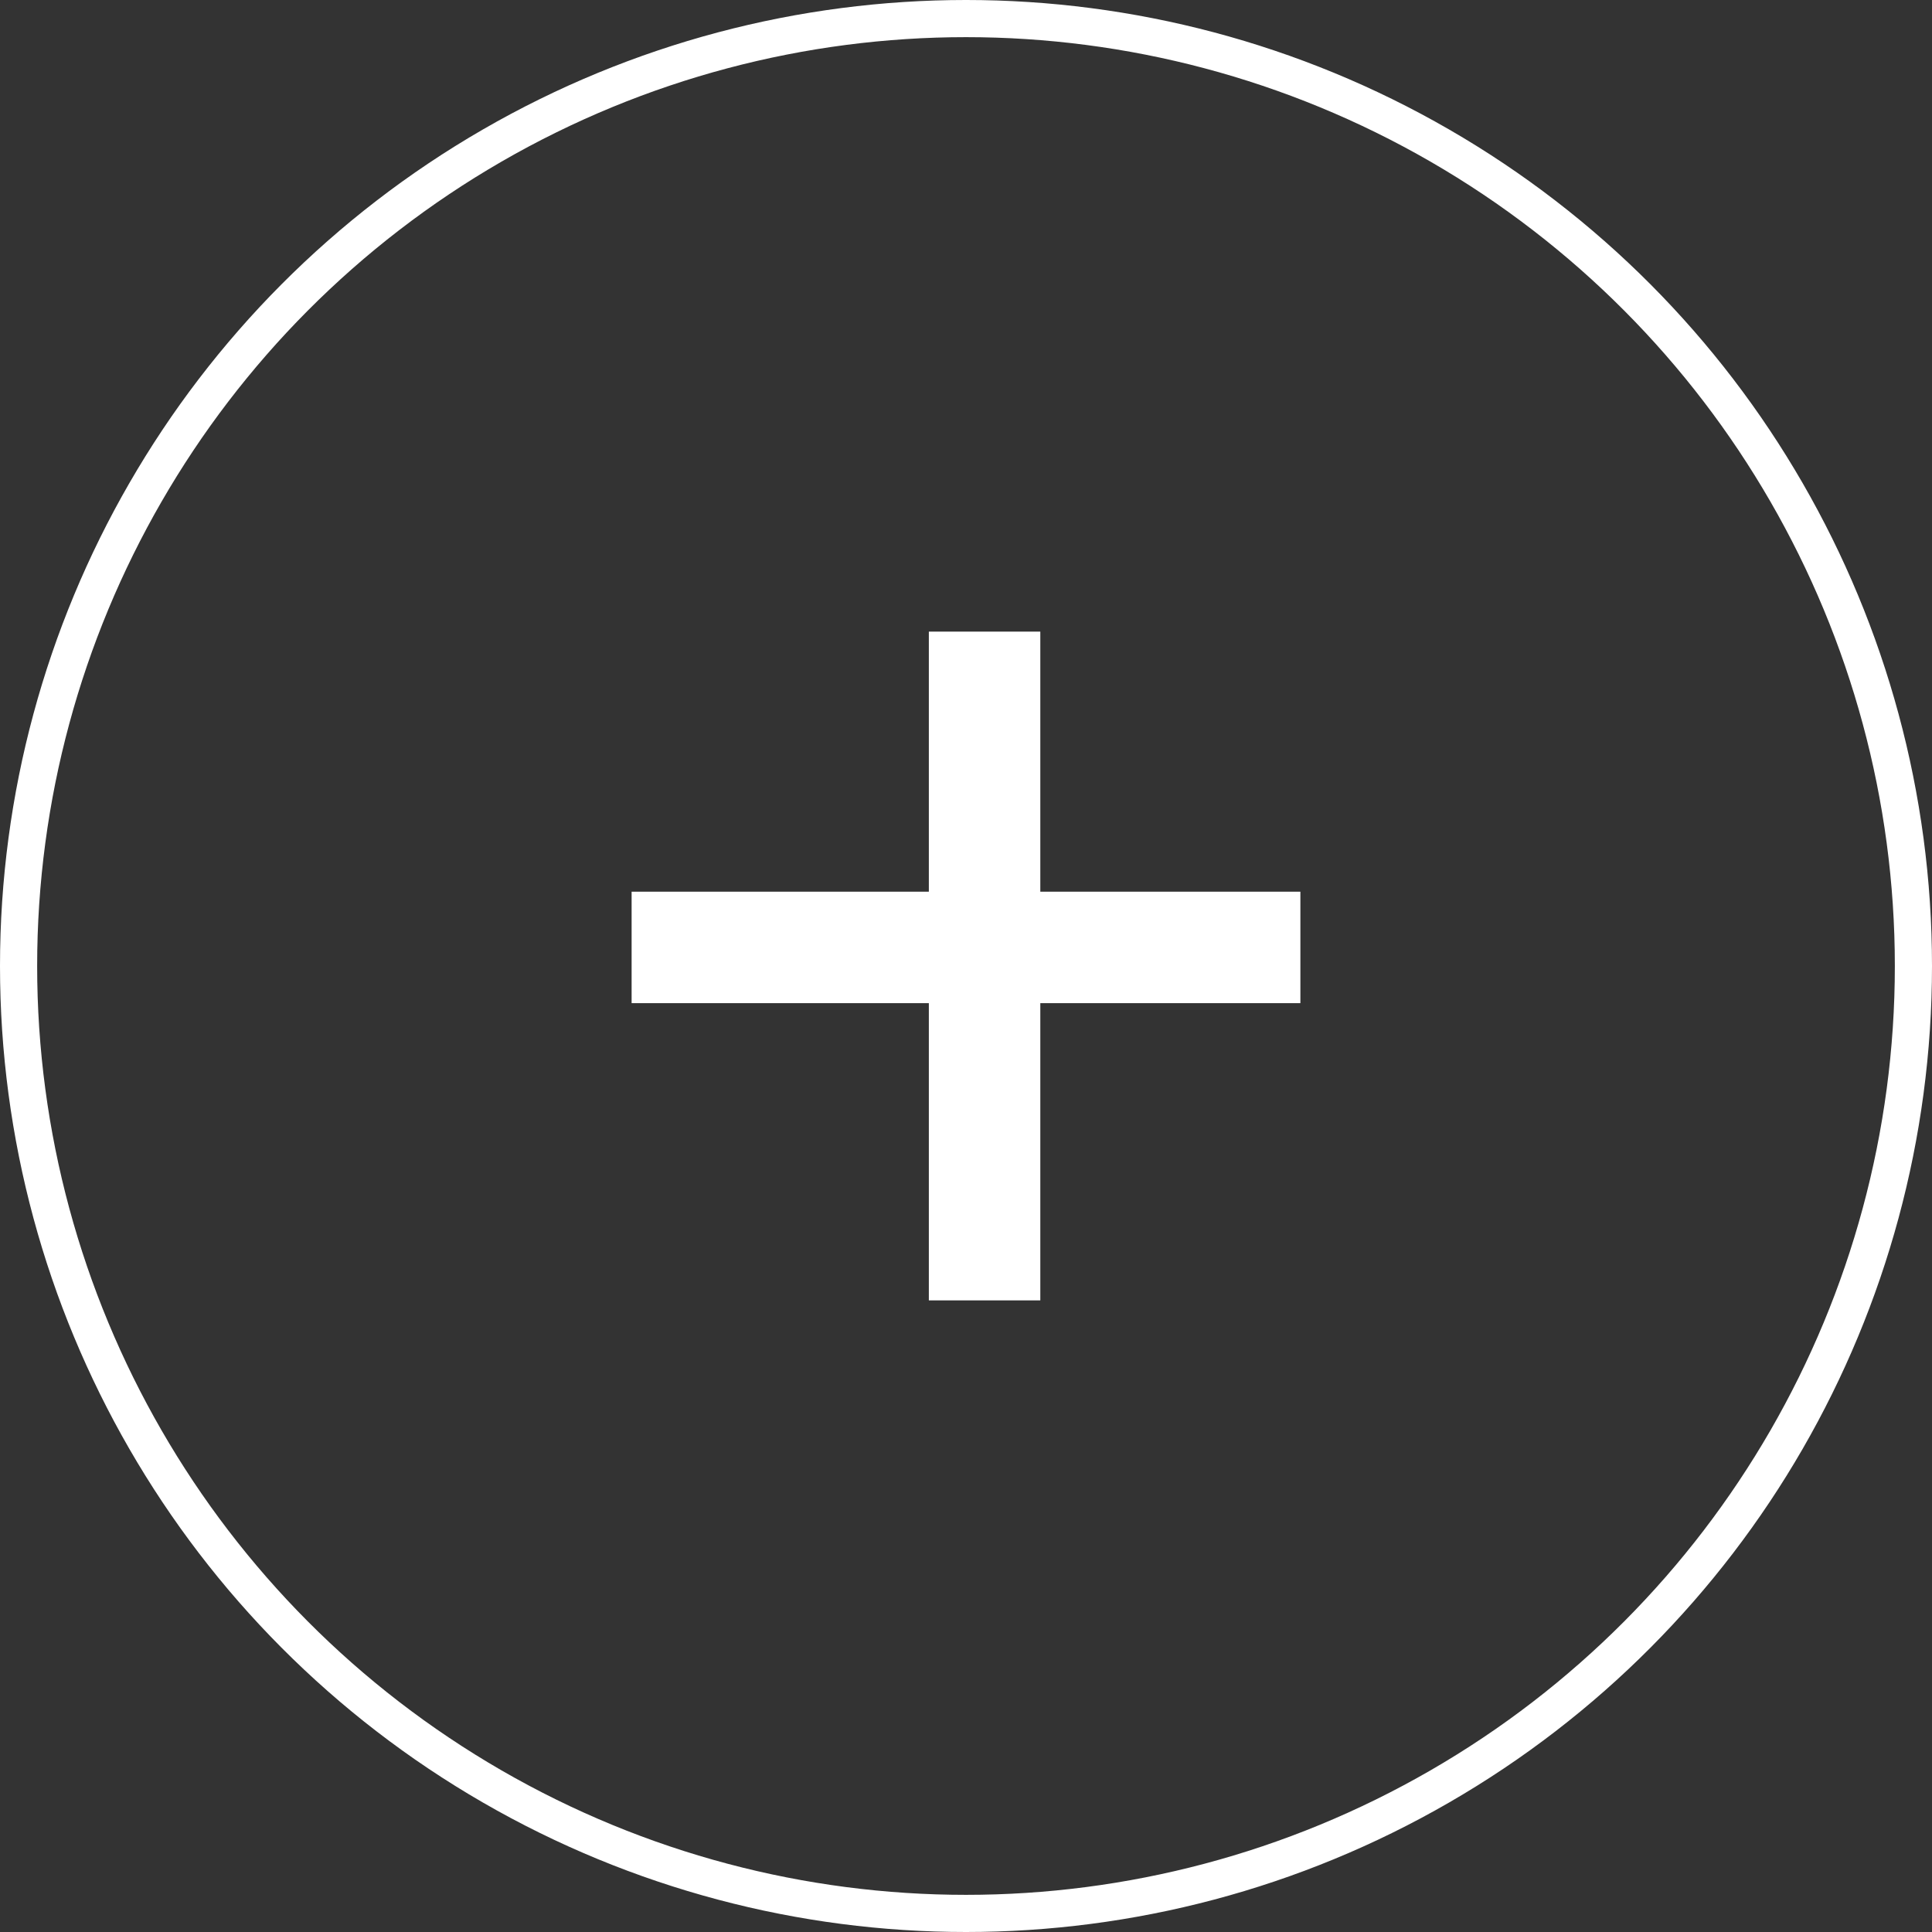 <svg width="52" height="52" viewBox="0 0 52 52" fill="none" xmlns="http://www.w3.org/2000/svg">
<rect x="0" y="0" width="52" height="52" fill="#333333" stroke="none"/>
<circle cx="26" cy="26" r="25.5" stroke="white"/>
<line x1="17" y1="25.5" x2="35" y2="25.5" stroke="white" stroke-width="3"/>
<line x1="26.5" y1="35" x2="26.5" y2="17" stroke="white" stroke-width="3"/>
</svg>
